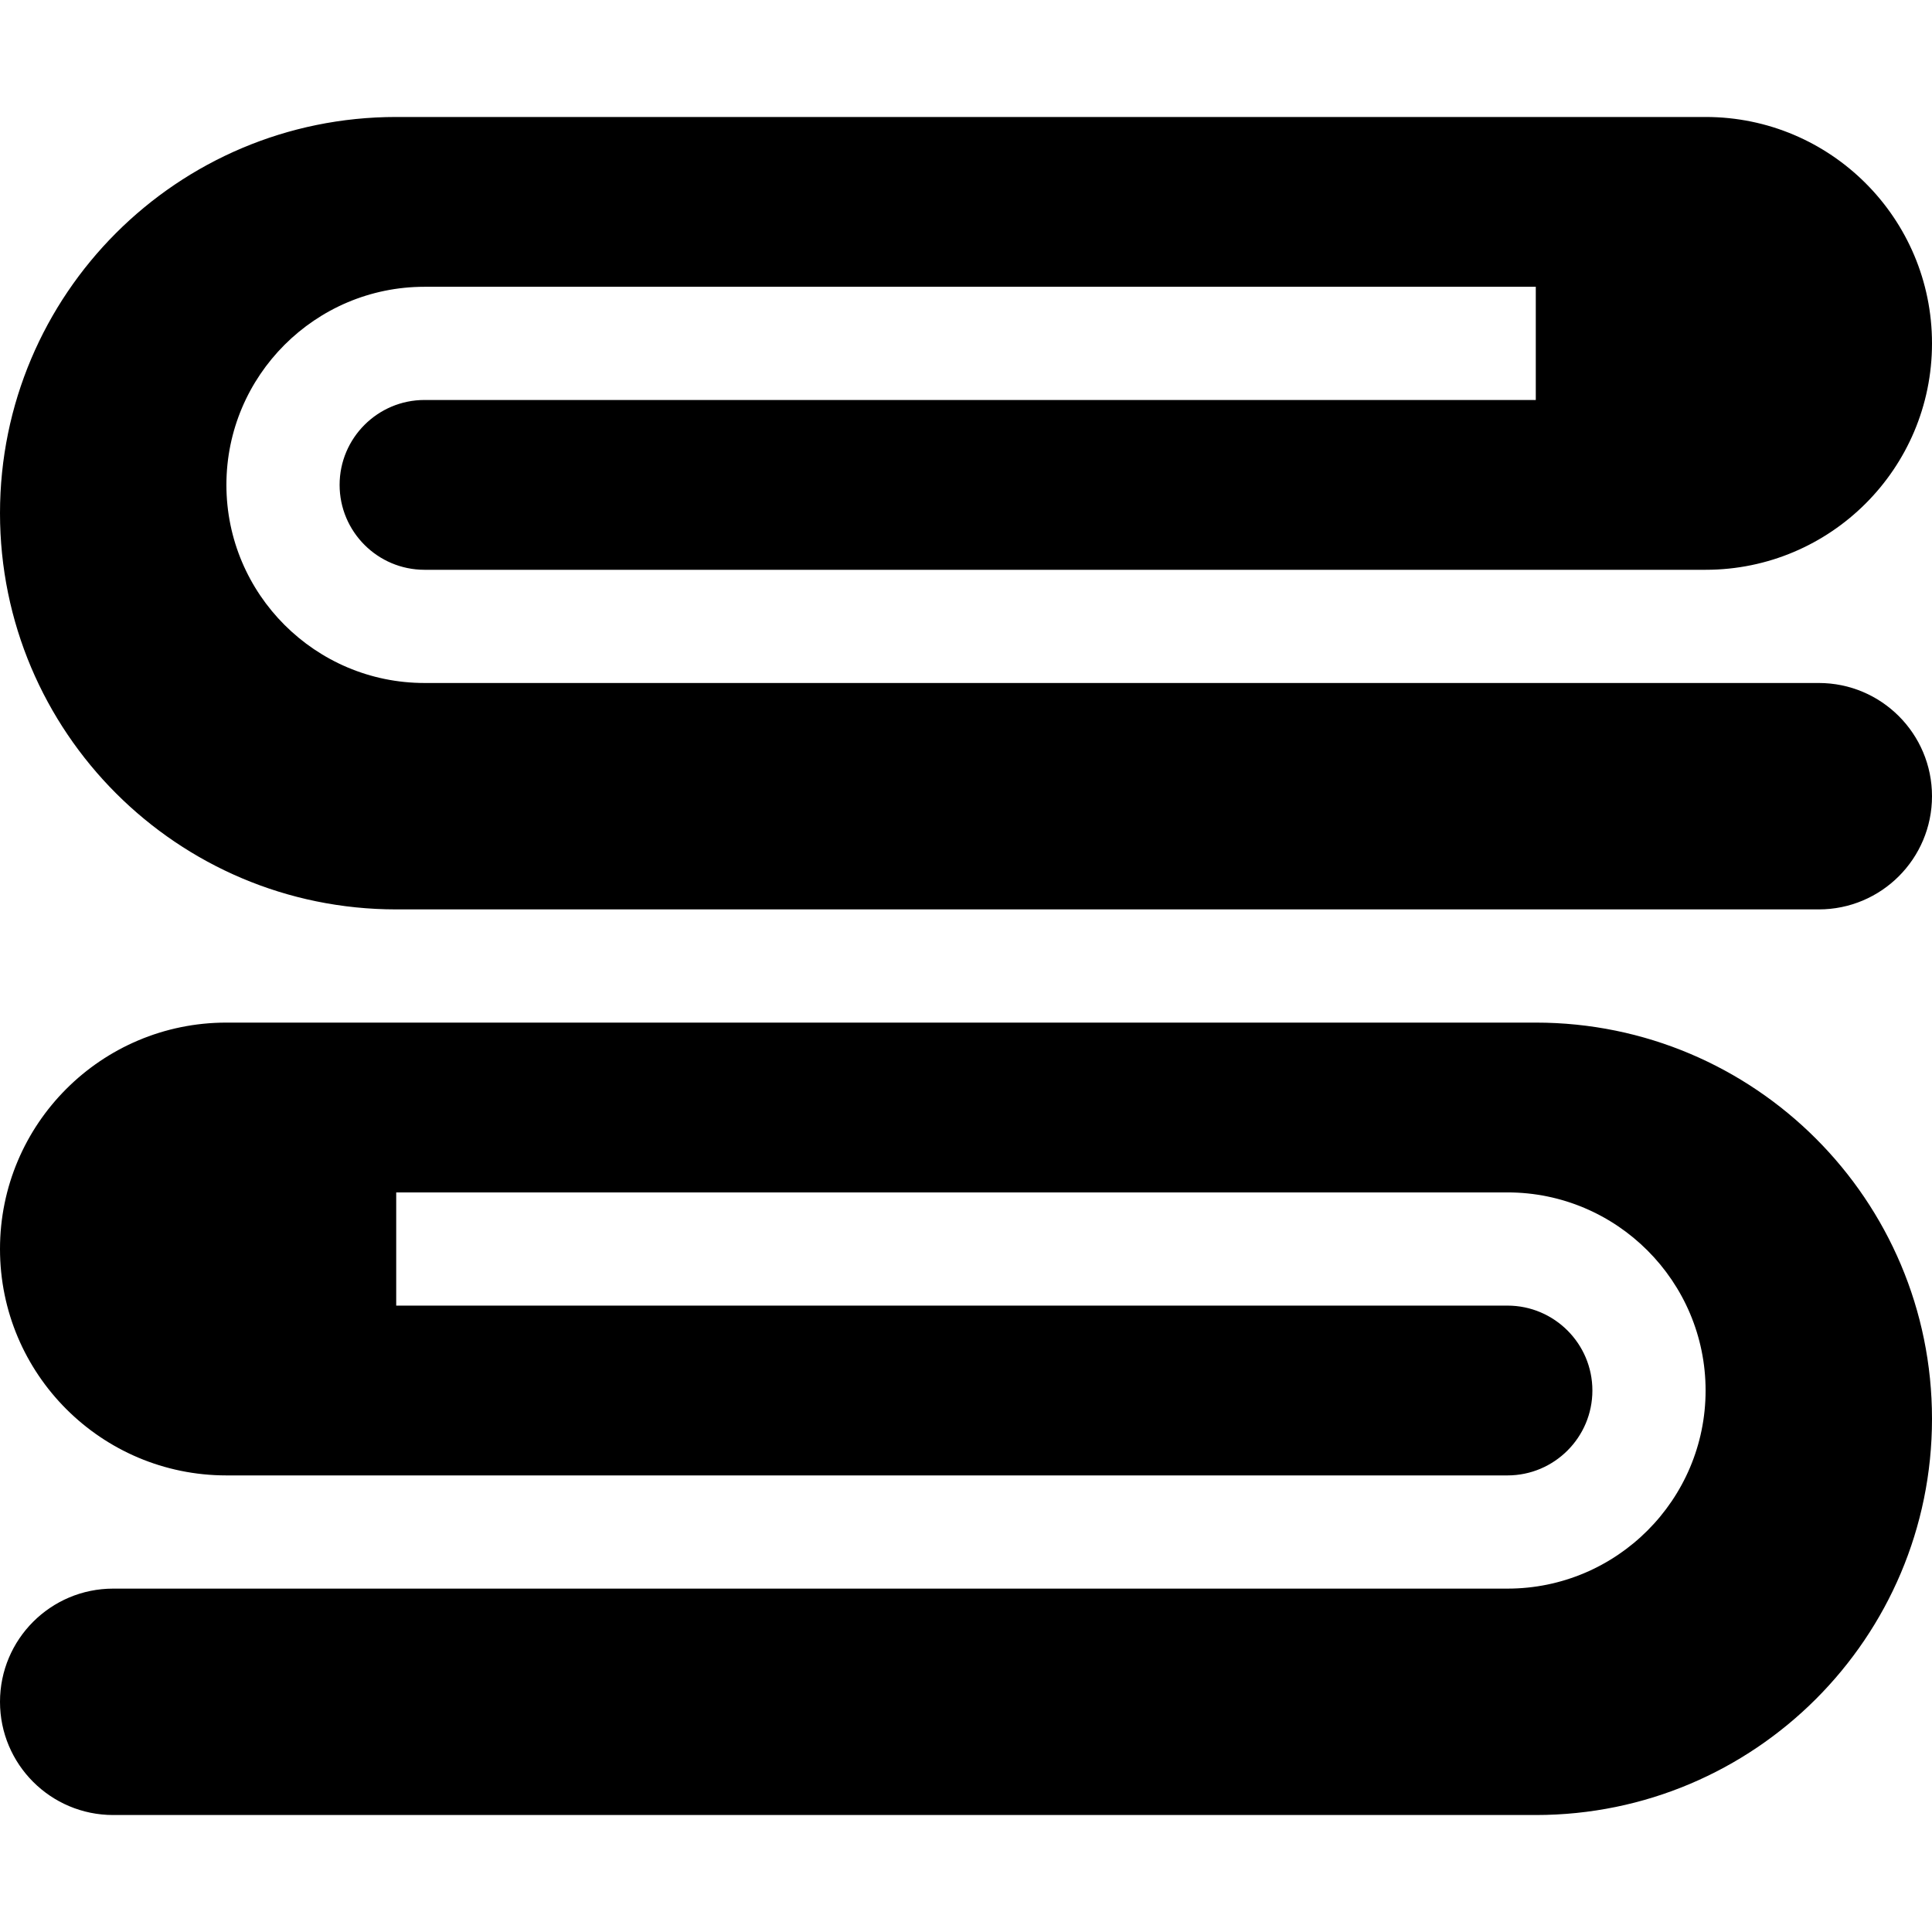 <svg id="Capa_1" enable-background="new 0 0 512 512" height="512" viewBox="0 0 512 512" width="512" xmlns="http://www.w3.org/2000/svg"><g><path d="m112.5 106c-12.407 0-22.5 10.093-22.5 22.5s10.093 22.5 22.5 22.5h339.5c33.137 0 60-26.863 60-60s-26.863-60-60-60h-347c-57.99 0-105 47.01-105 105s47.01 105 105 105h377c16.569 0 30-13.431 30-30s-13.431-30-30-30h-369.5c-28.945 0-52.5-23.555-52.5-52.5s23.555-52.5 52.5-52.5h294.5v30z"/><path d="m407 271h-347c-33.137 0-60 26.863-60 60s26.863 60 60 60h339.5c12.407 0 22.5-10.093 22.5-22.5s-10.093-22.5-22.5-22.5h-294.5v-30h294.5c28.945 0 52.5 23.555 52.5 52.5s-23.555 52.5-52.5 52.5h-369.5c-16.569 0-30 13.431-30 30s13.431 30 30 30h377c57.99 0 105-47.01 105-105s-47.01-105-105-105z"/></g></svg>